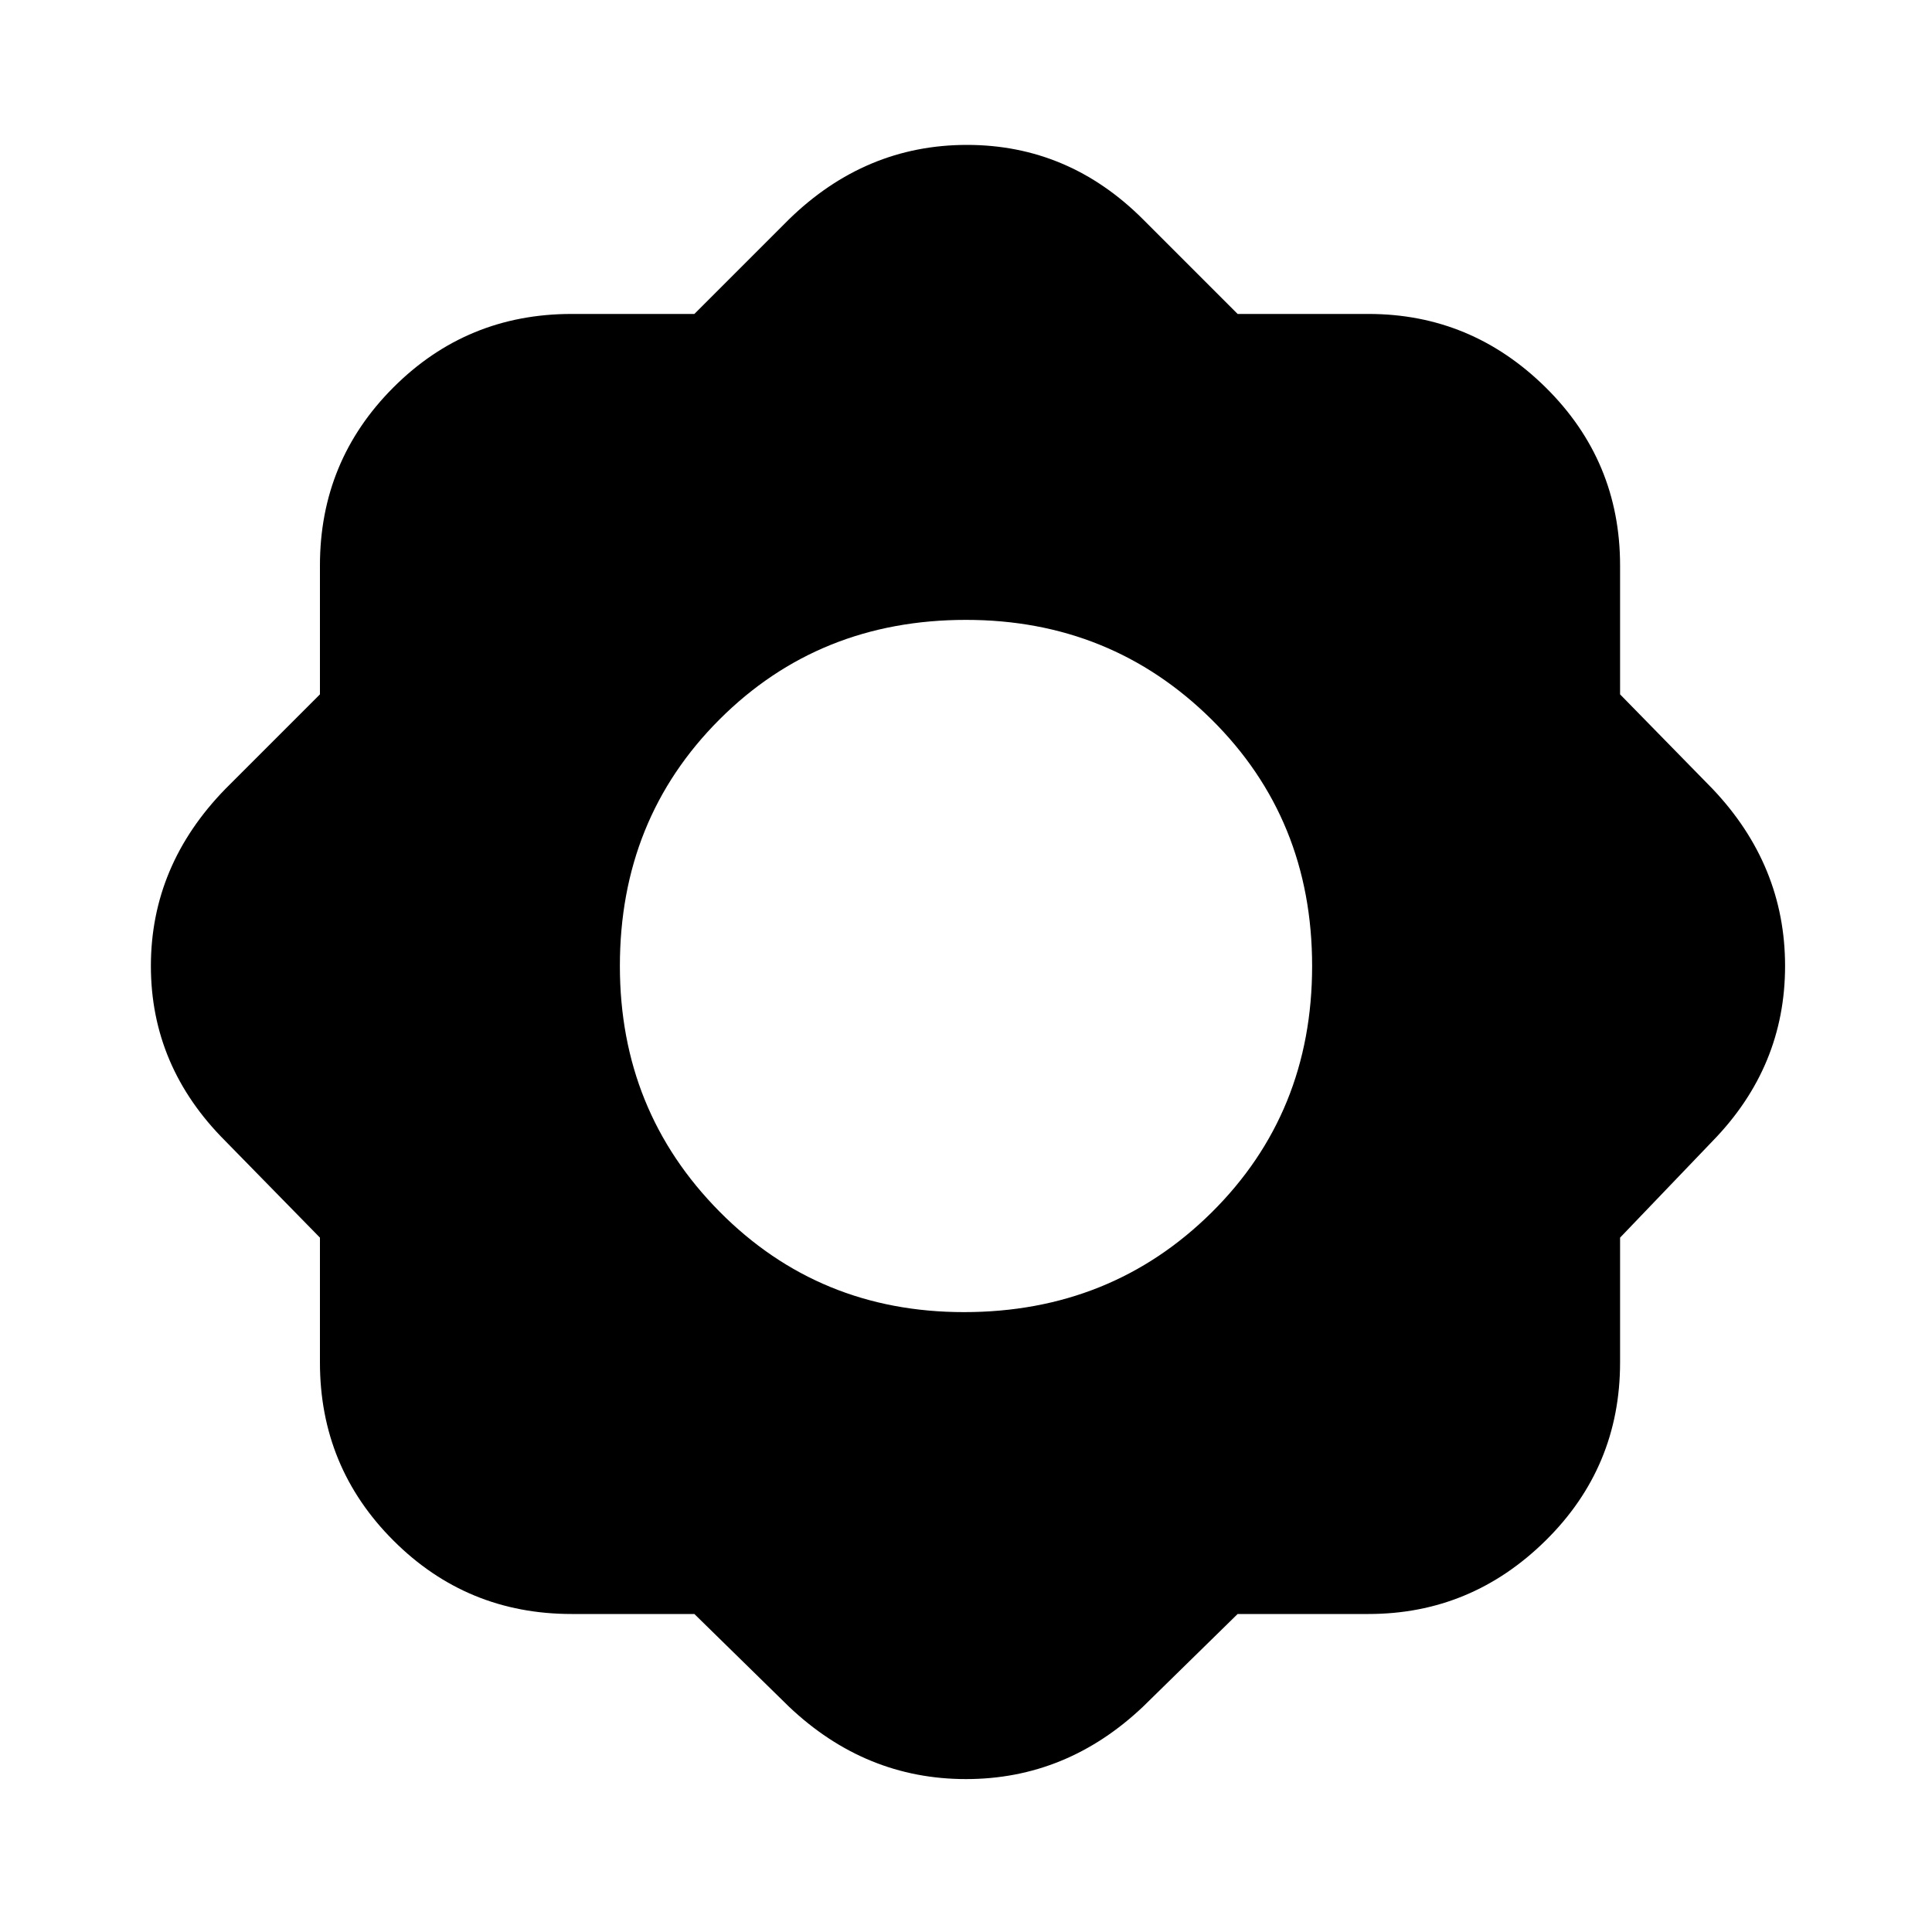 <svg xmlns="http://www.w3.org/2000/svg" height="20" width="20"><path d="M7.188 16.708H5.917q-1.084 0-1.844-.76-.761-.76-.761-1.844v-1.292l-.979-1q-.771-.77-.771-1.812t.771-1.833l.979-.979V5.854q0-1.083.761-1.844.76-.76 1.844-.76h1.271l.979-.979Q8.958 1.5 10.01 1.5t1.823.771l.979.979h1.355q1.062 0 1.833.76.771.761.771 1.844v1.334l.958.979q.75.791.75 1.833 0 1.042-.75 1.812l-.958 1v1.292q0 1.084-.771 1.844t-1.833.76h-1.355l-.979.959q-.791.75-1.833.75-1.042 0-1.833-.75Zm2.791-3.125q1.521 0 2.563-1.031 1.041-1.031 1.041-2.552 0-1.521-1.041-2.552Q11.5 6.417 10 6.417q-1.521 0-2.552 1.031Q6.417 8.479 6.417 10q0 1.5 1.031 2.542 1.031 1.041 2.531 1.041Z"/></svg>